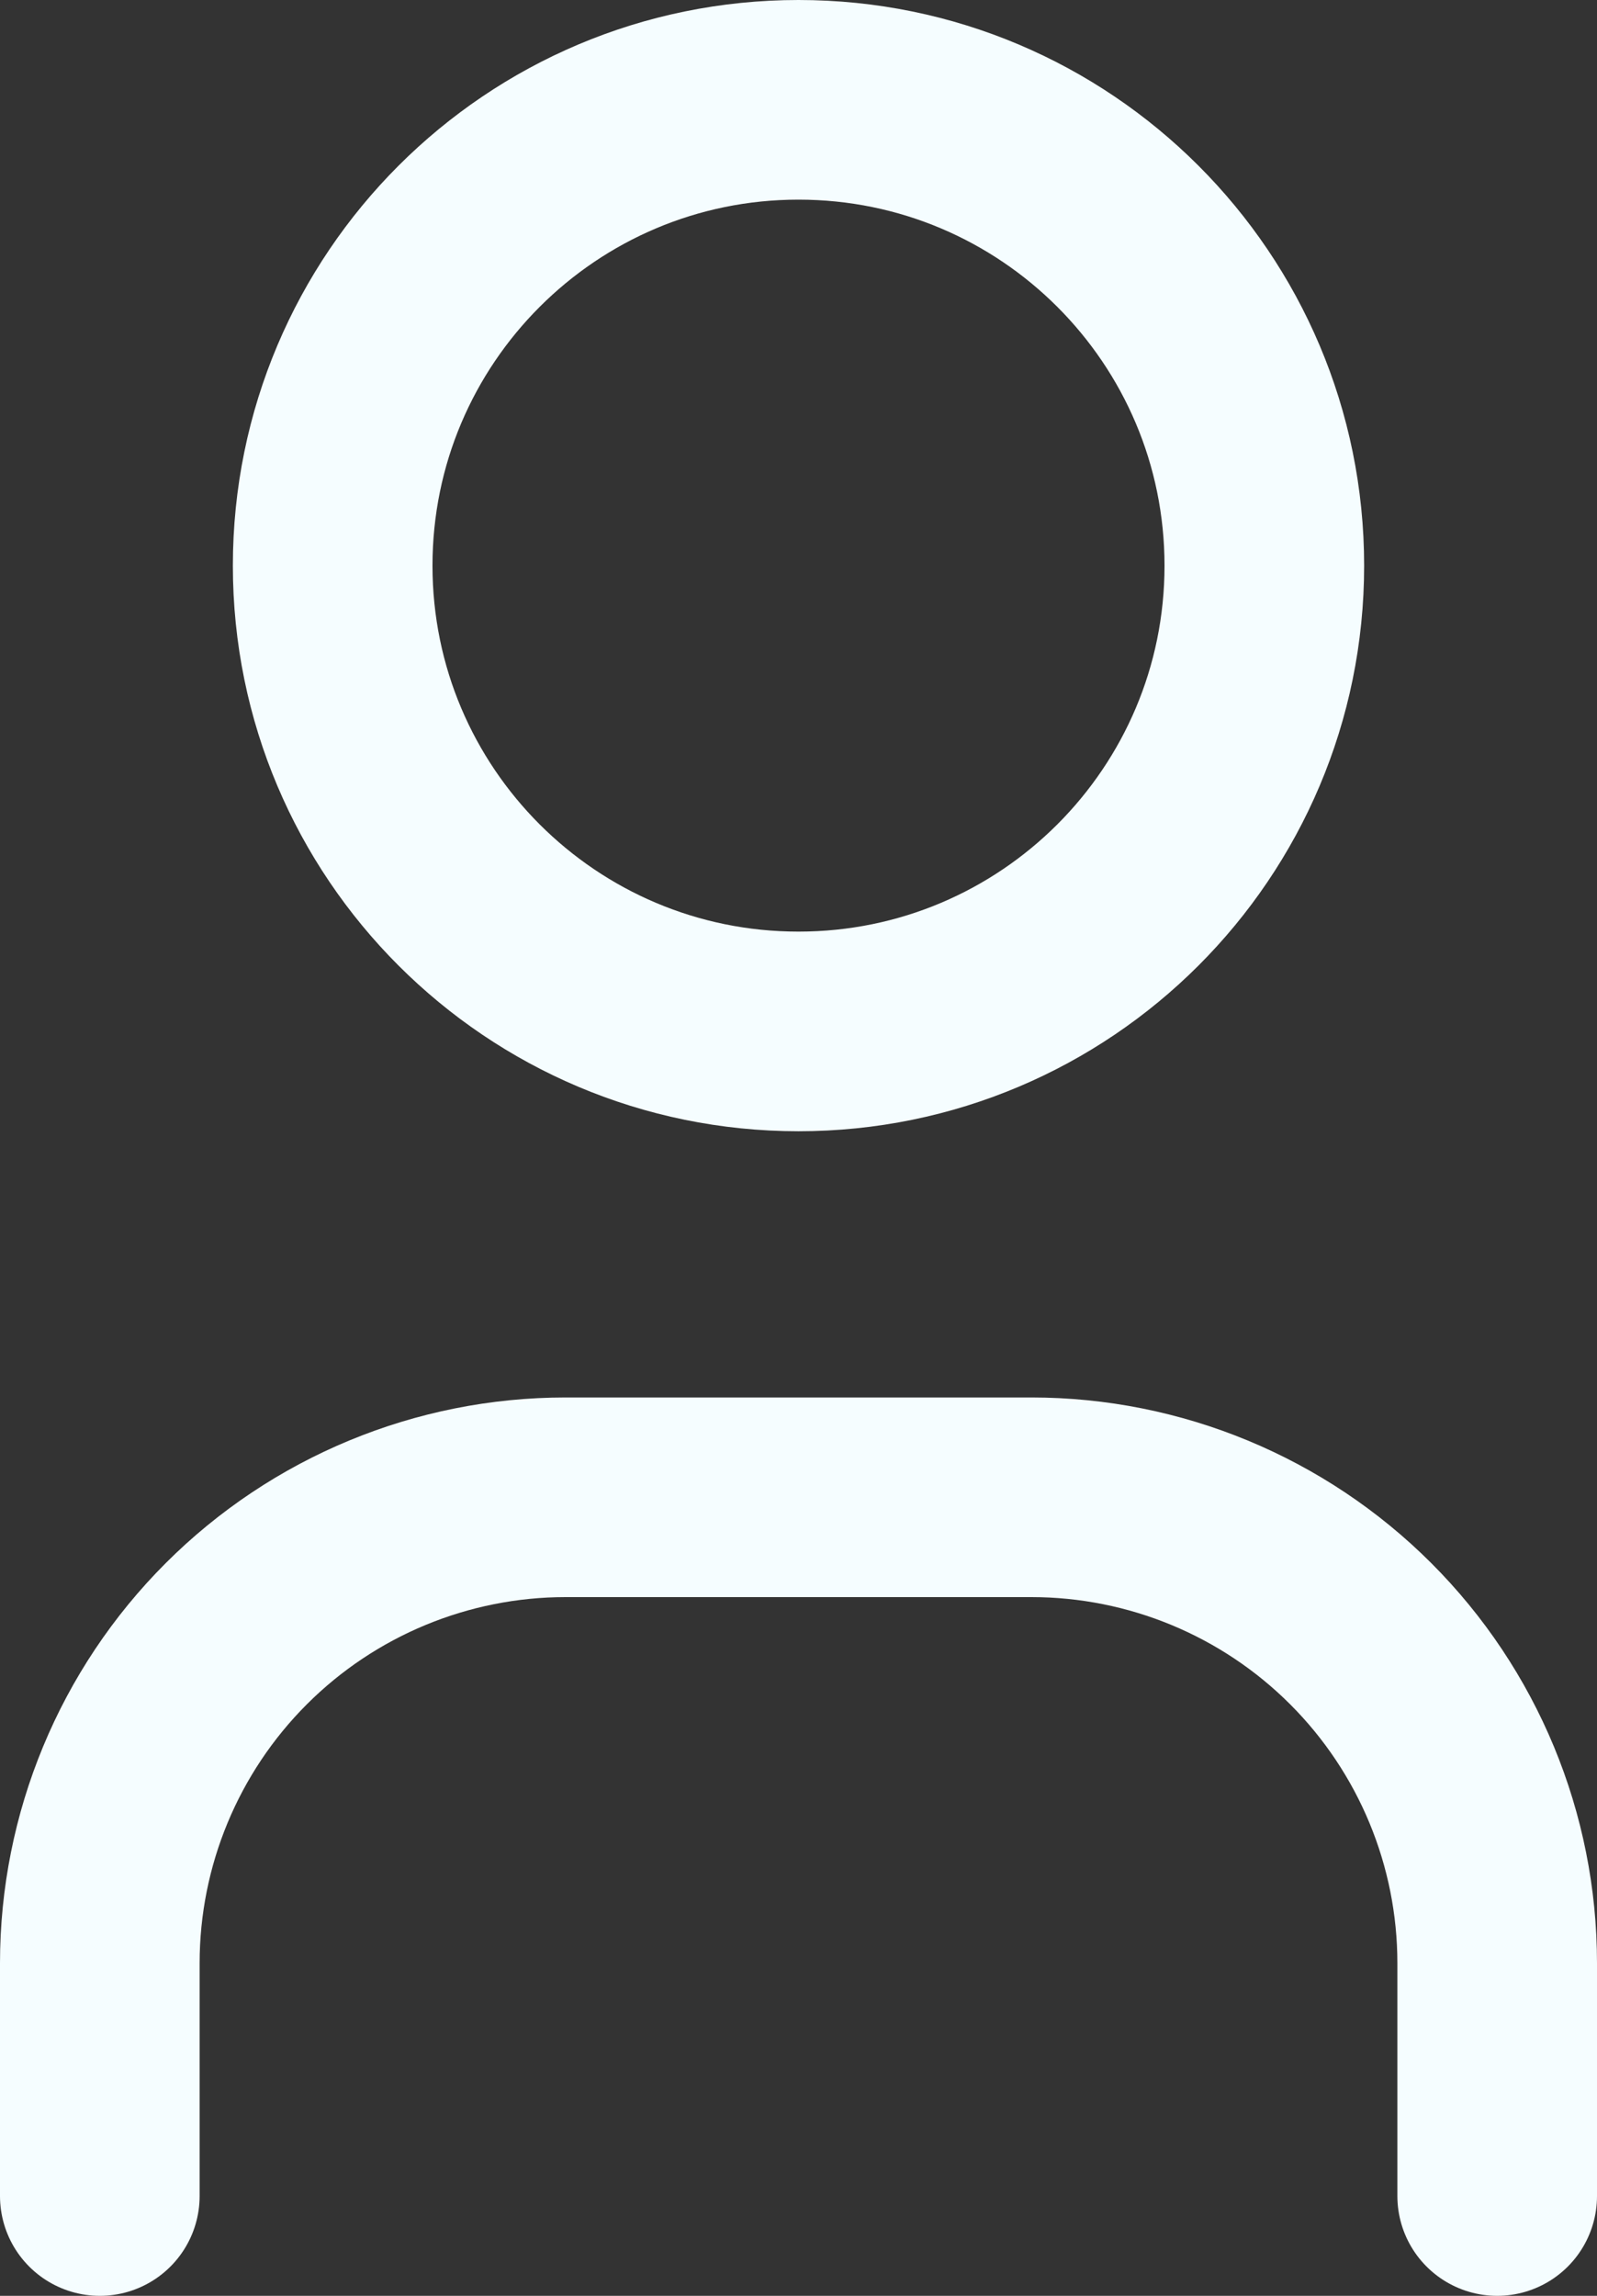 <svg width="16" height="23" viewBox="0 0 16 23" fill="none" xmlns="http://www.w3.org/2000/svg">
<rect x="0" y="0" width="16" height="23" fill="#333333" stroke="none"/>
<path d="M8 10.333C10.577 10.333 12.667 8.244 12.667 5.667C12.667 3.089 10.577 1 8 1C5.423 1 3.333 3.089 3.333 5.667C3.333 8.244 5.423 10.333 8 10.333Z" stroke="#F5FDFF" stroke-width="2" stroke-linecap="round" stroke-linejoin="round"/>
<path d="M1 22V19.667C1 18.429 1.492 17.242 2.367 16.367C3.242 15.492 4.429 15 5.667 15H10.333C11.571 15 12.758 15.492 13.633 16.367C14.508 17.242 15 18.429 15 19.667V22" stroke="#F5FDFF" stroke-width="2" stroke-linecap="round" stroke-linejoin="round"/>
</svg>
